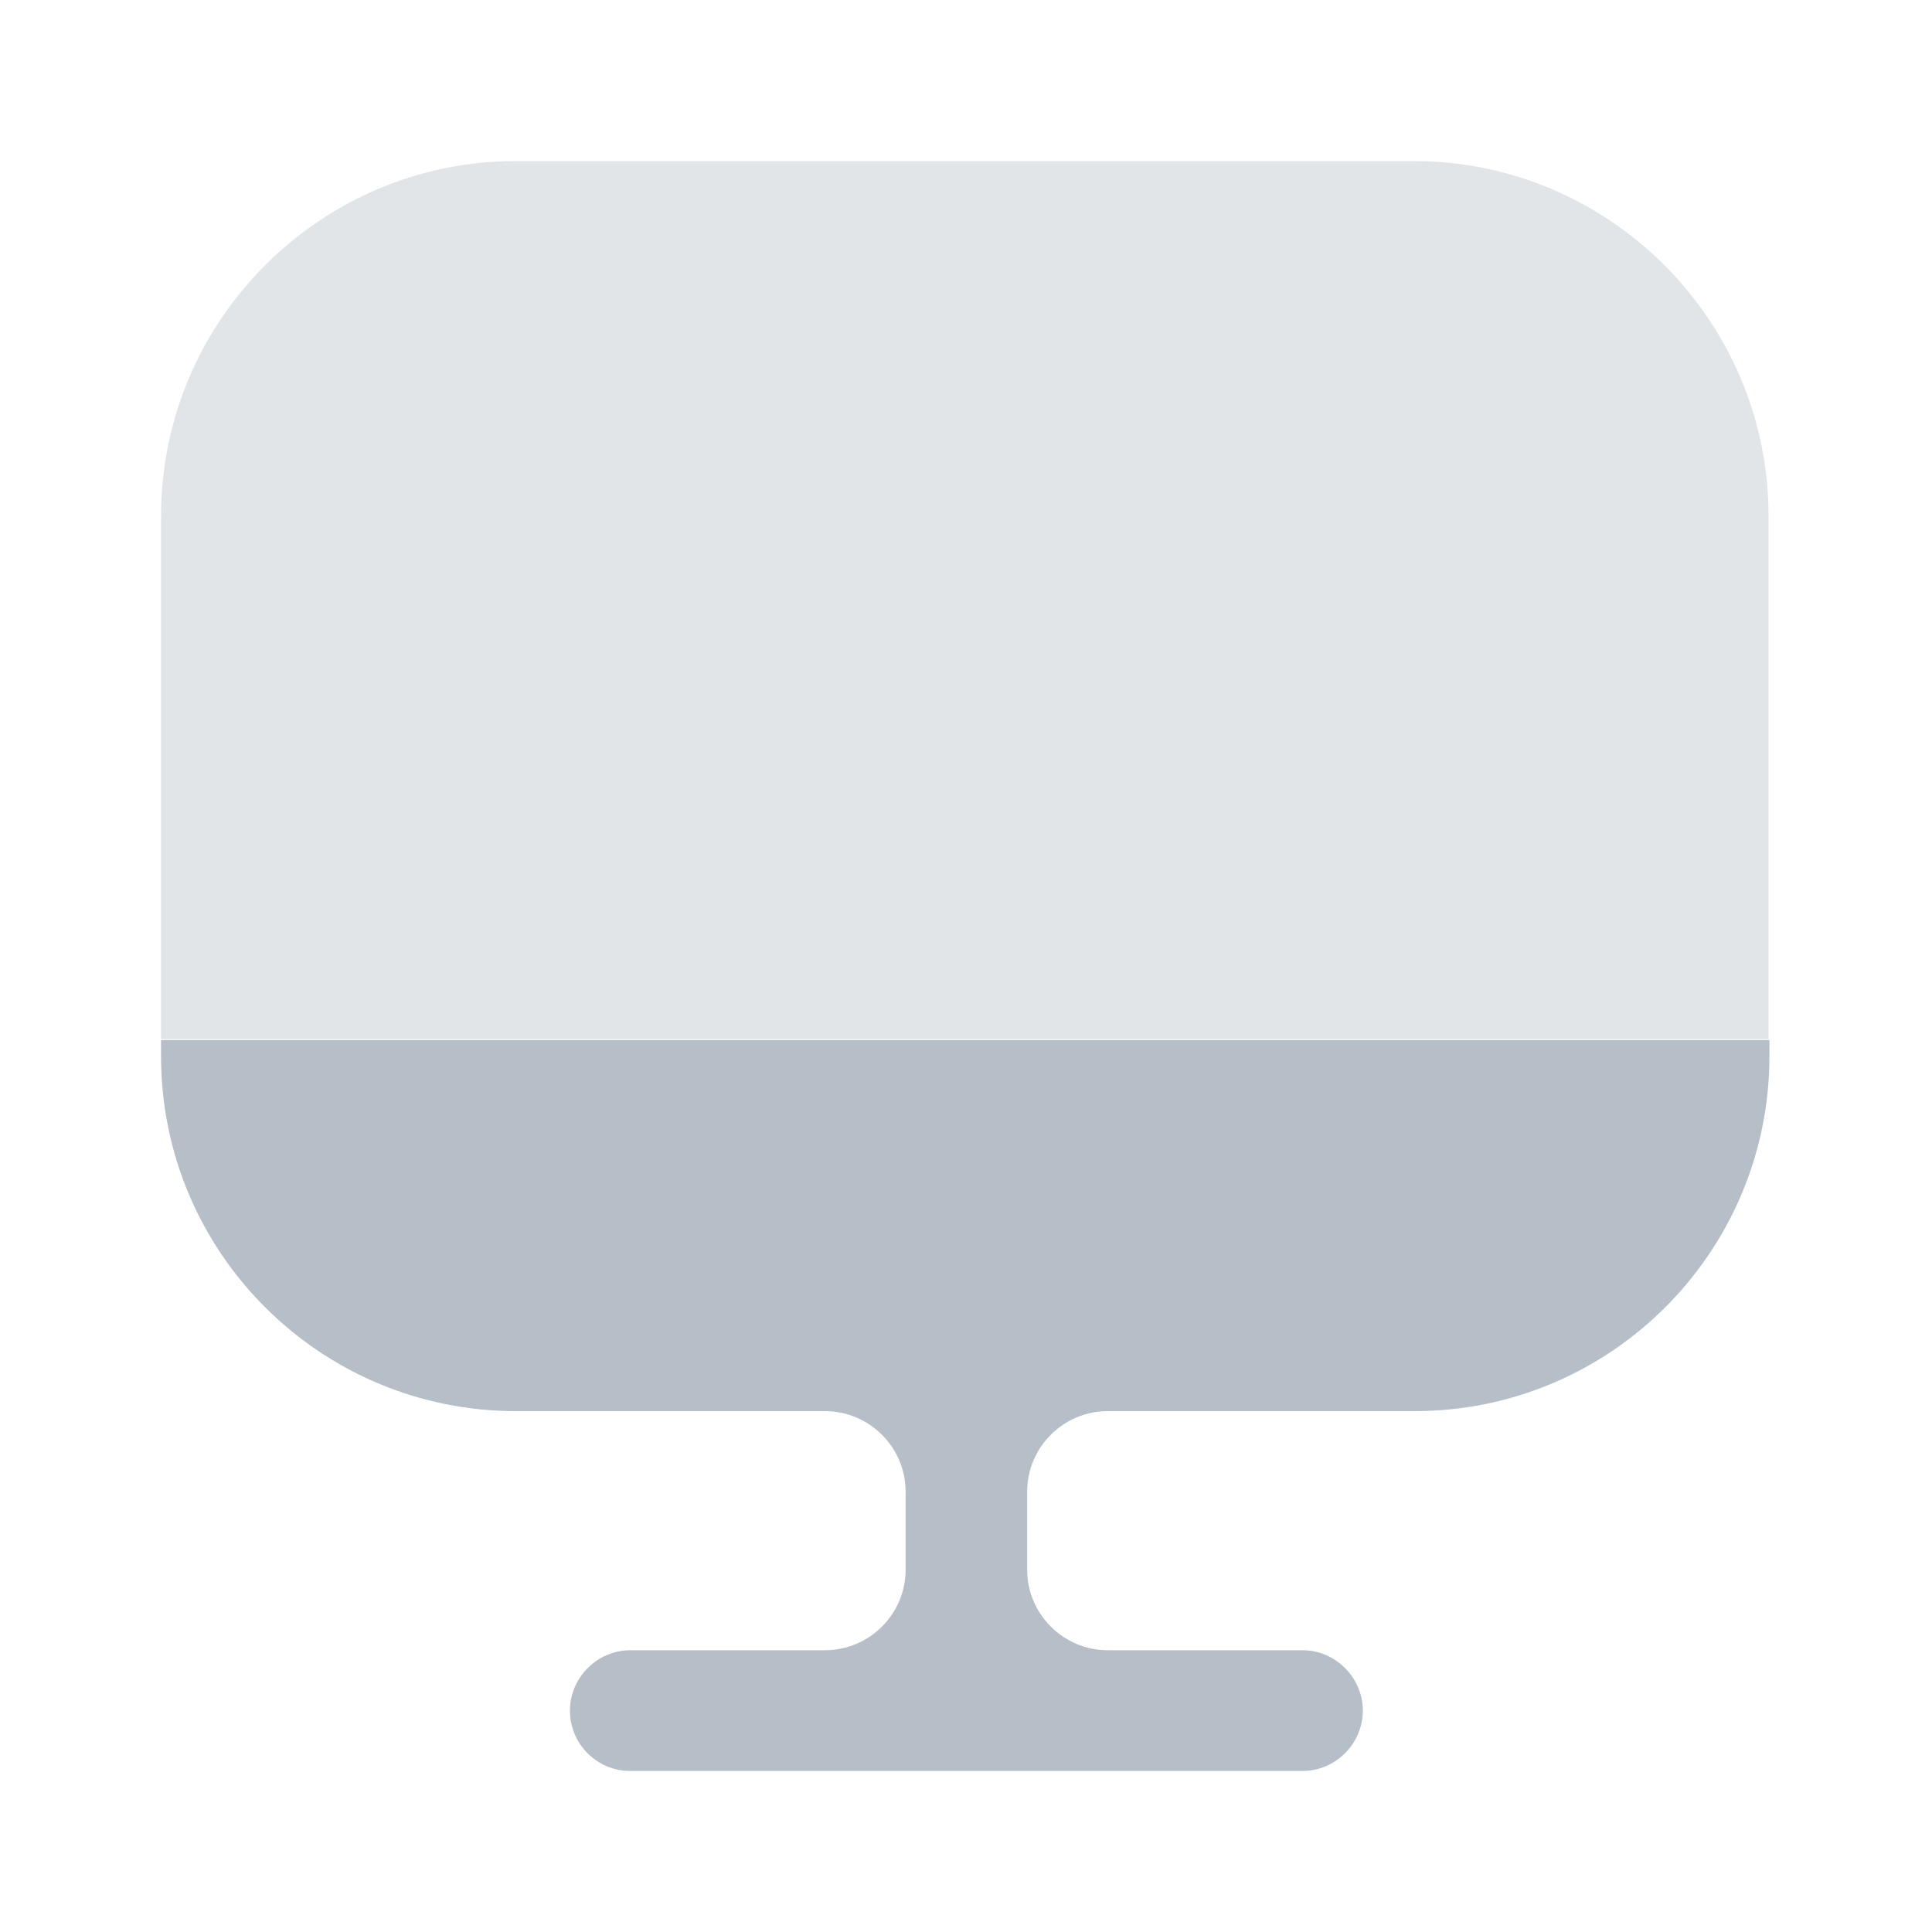 <svg width="20" height="20" viewBox="0 0 20 20" fill="none" xmlns="http://www.w3.org/2000/svg">
<path opacity="0.4" d="M18.308 5.341V10.758H1.667V5.341C1.667 3.317 3.317 1.667 5.341 1.667H14.633C16.658 1.667 18.308 3.317 18.308 5.341Z" fill="#B6BEC7"/>
<path d="M1.667 10.767V10.933C1.667 12.967 3.317 14.608 5.341 14.608H8.541C9 14.608 9.375 14.983 9.375 15.442V16.25C9.375 16.708 9 17.083 8.541 17.083H6.525C6.183 17.083 5.9 17.367 5.9 17.708C5.9 18.05 6.175 18.333 6.525 18.333H13.483C13.825 18.333 14.108 18.05 14.108 17.708C14.108 17.367 13.825 17.083 13.483 17.083H11.466C11.008 17.083 10.633 16.708 10.633 16.25V15.442C10.633 14.983 11.008 14.608 11.466 14.608H14.642C16.675 14.608 18.317 12.958 18.317 10.933V10.767H1.667Z" fill="#B6BEC7"/>
</svg>
